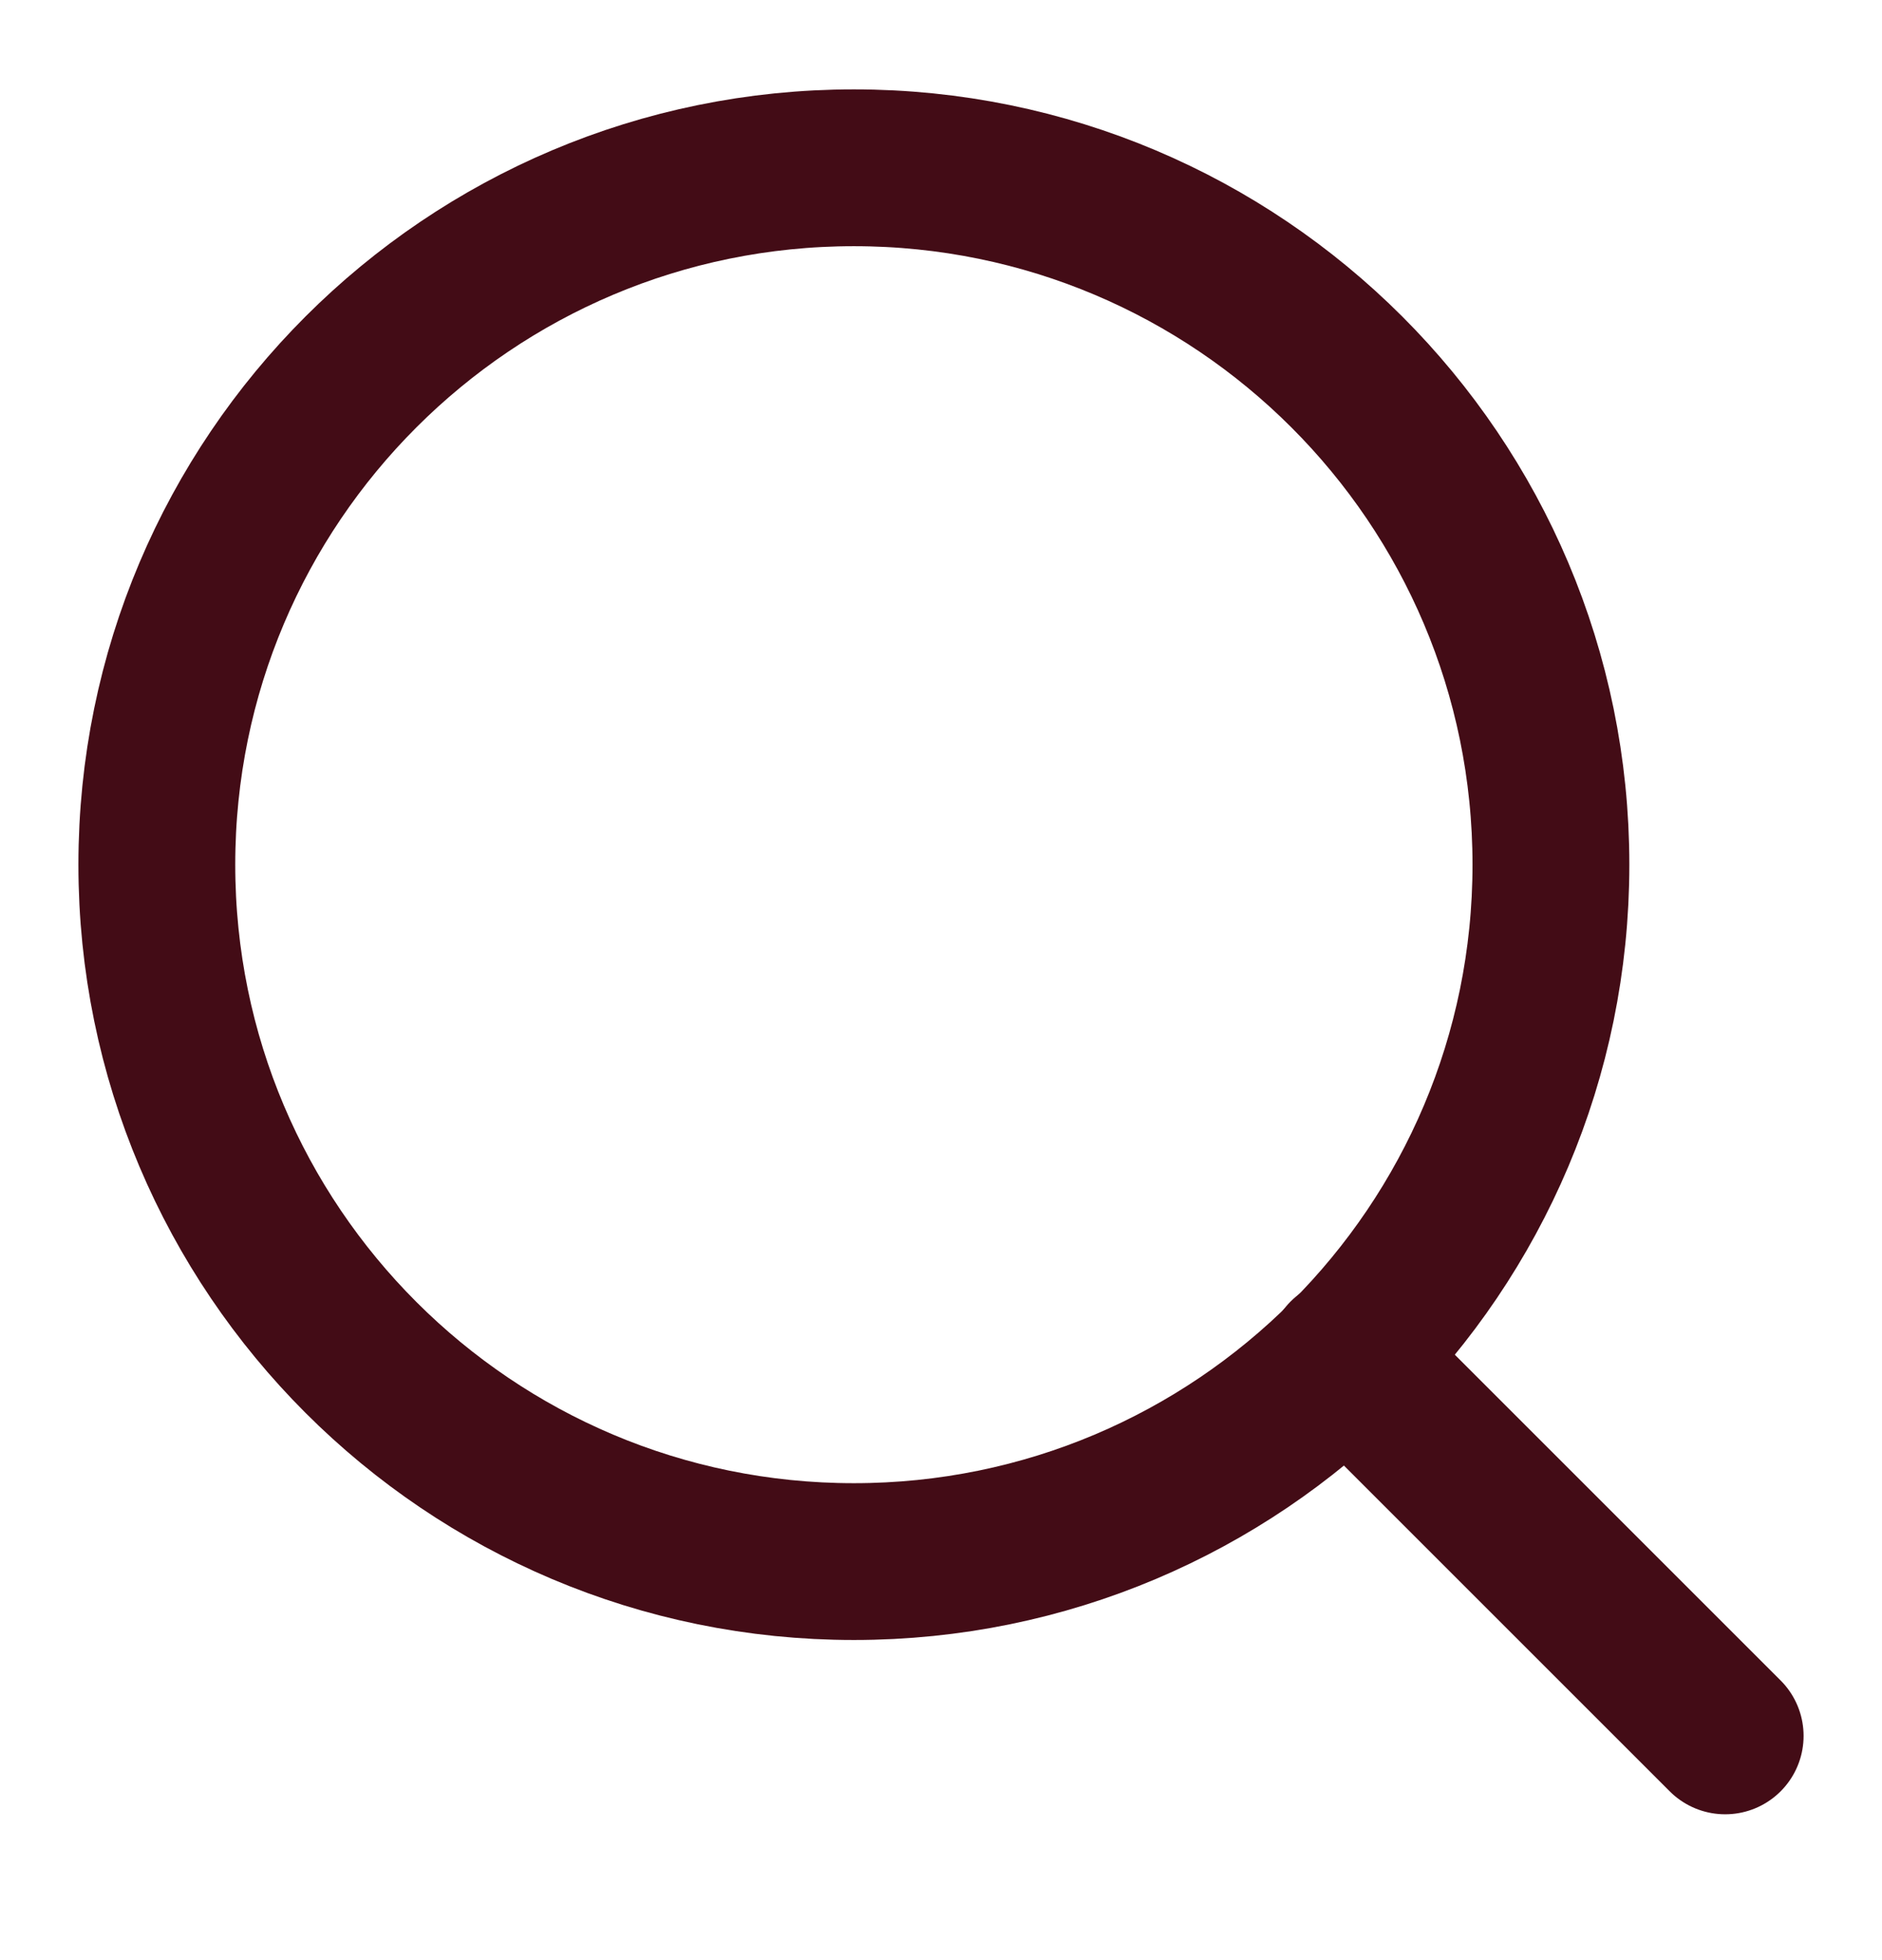 <svg width="24" height="25" viewBox="0 0 24 25" fill="none" xmlns="http://www.w3.org/2000/svg">
<path d="M10.889 19.917C15.798 19.917 19.778 15.938 19.778 11.028C19.778 6.119 15.798 2.14 10.889 2.14C5.98 2.14 2 6.119 2 11.028C2 15.938 5.98 19.917 10.889 19.917Z" stroke="#430C16" stroke-width="2" stroke-linecap="round" stroke-linejoin="round"/>
<path d="M22 22.14L17.166 17.306" stroke="#430C16" stroke-width="2" stroke-linecap="round" stroke-linejoin="round"/>
</svg>
